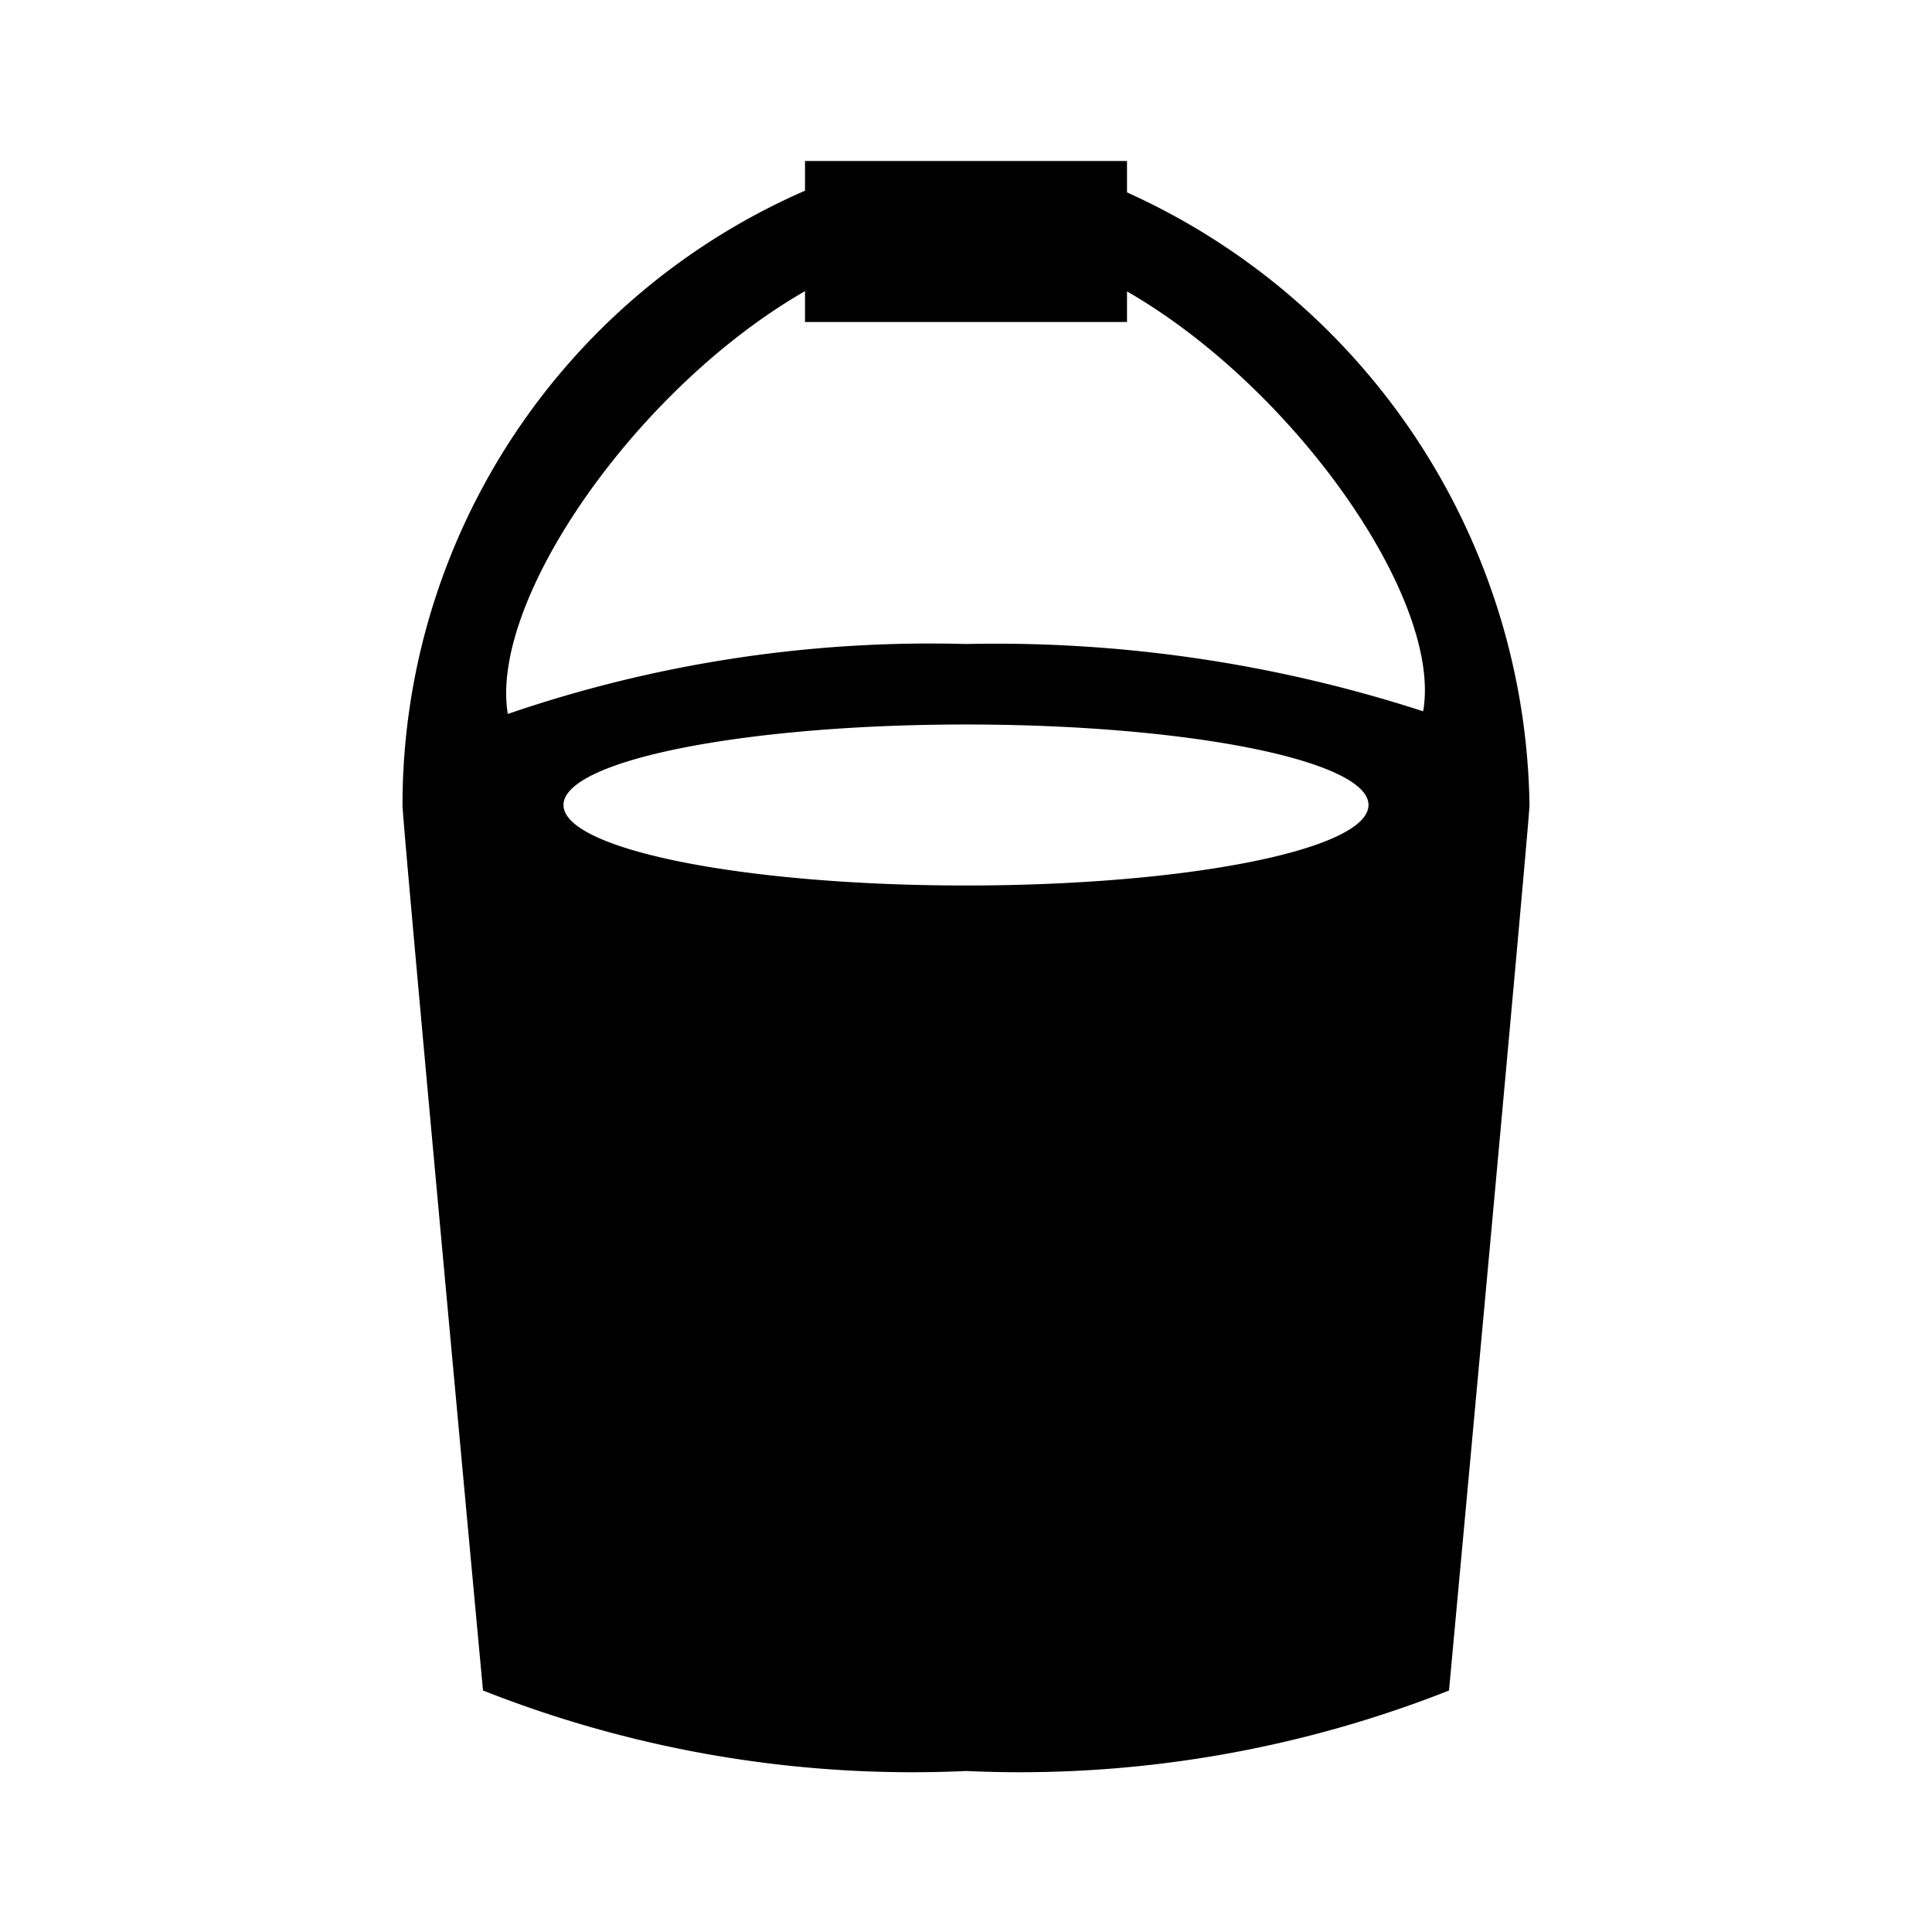 <svg xmlns="http://www.w3.org/2000/svg" viewBox="0 0 24 24"><path d="M14,2.39V2H10v.369A8.326,8.326,0,0,0,5,10c0,.236,1,11,1,11a14.515,14.515,0,0,0,6,1,14.515,14.515,0,0,0,6-1s1-10.809,1-11A8.486,8.486,0,0,0,14,2.39ZM12,11c-2.761,0-5-.448-5-1s2.239-1,5-1,5,.448,5,1S14.761,11,12,11Zm5.679-2.164A17.2,17.2,0,0,0,12,8a16.179,16.179,0,0,0-5.692.869C6.074,7.451,7.919,4.811,10,3.617V4h4V3.62C16.076,4.814,17.922,7.445,17.679,8.836Z"/></svg>